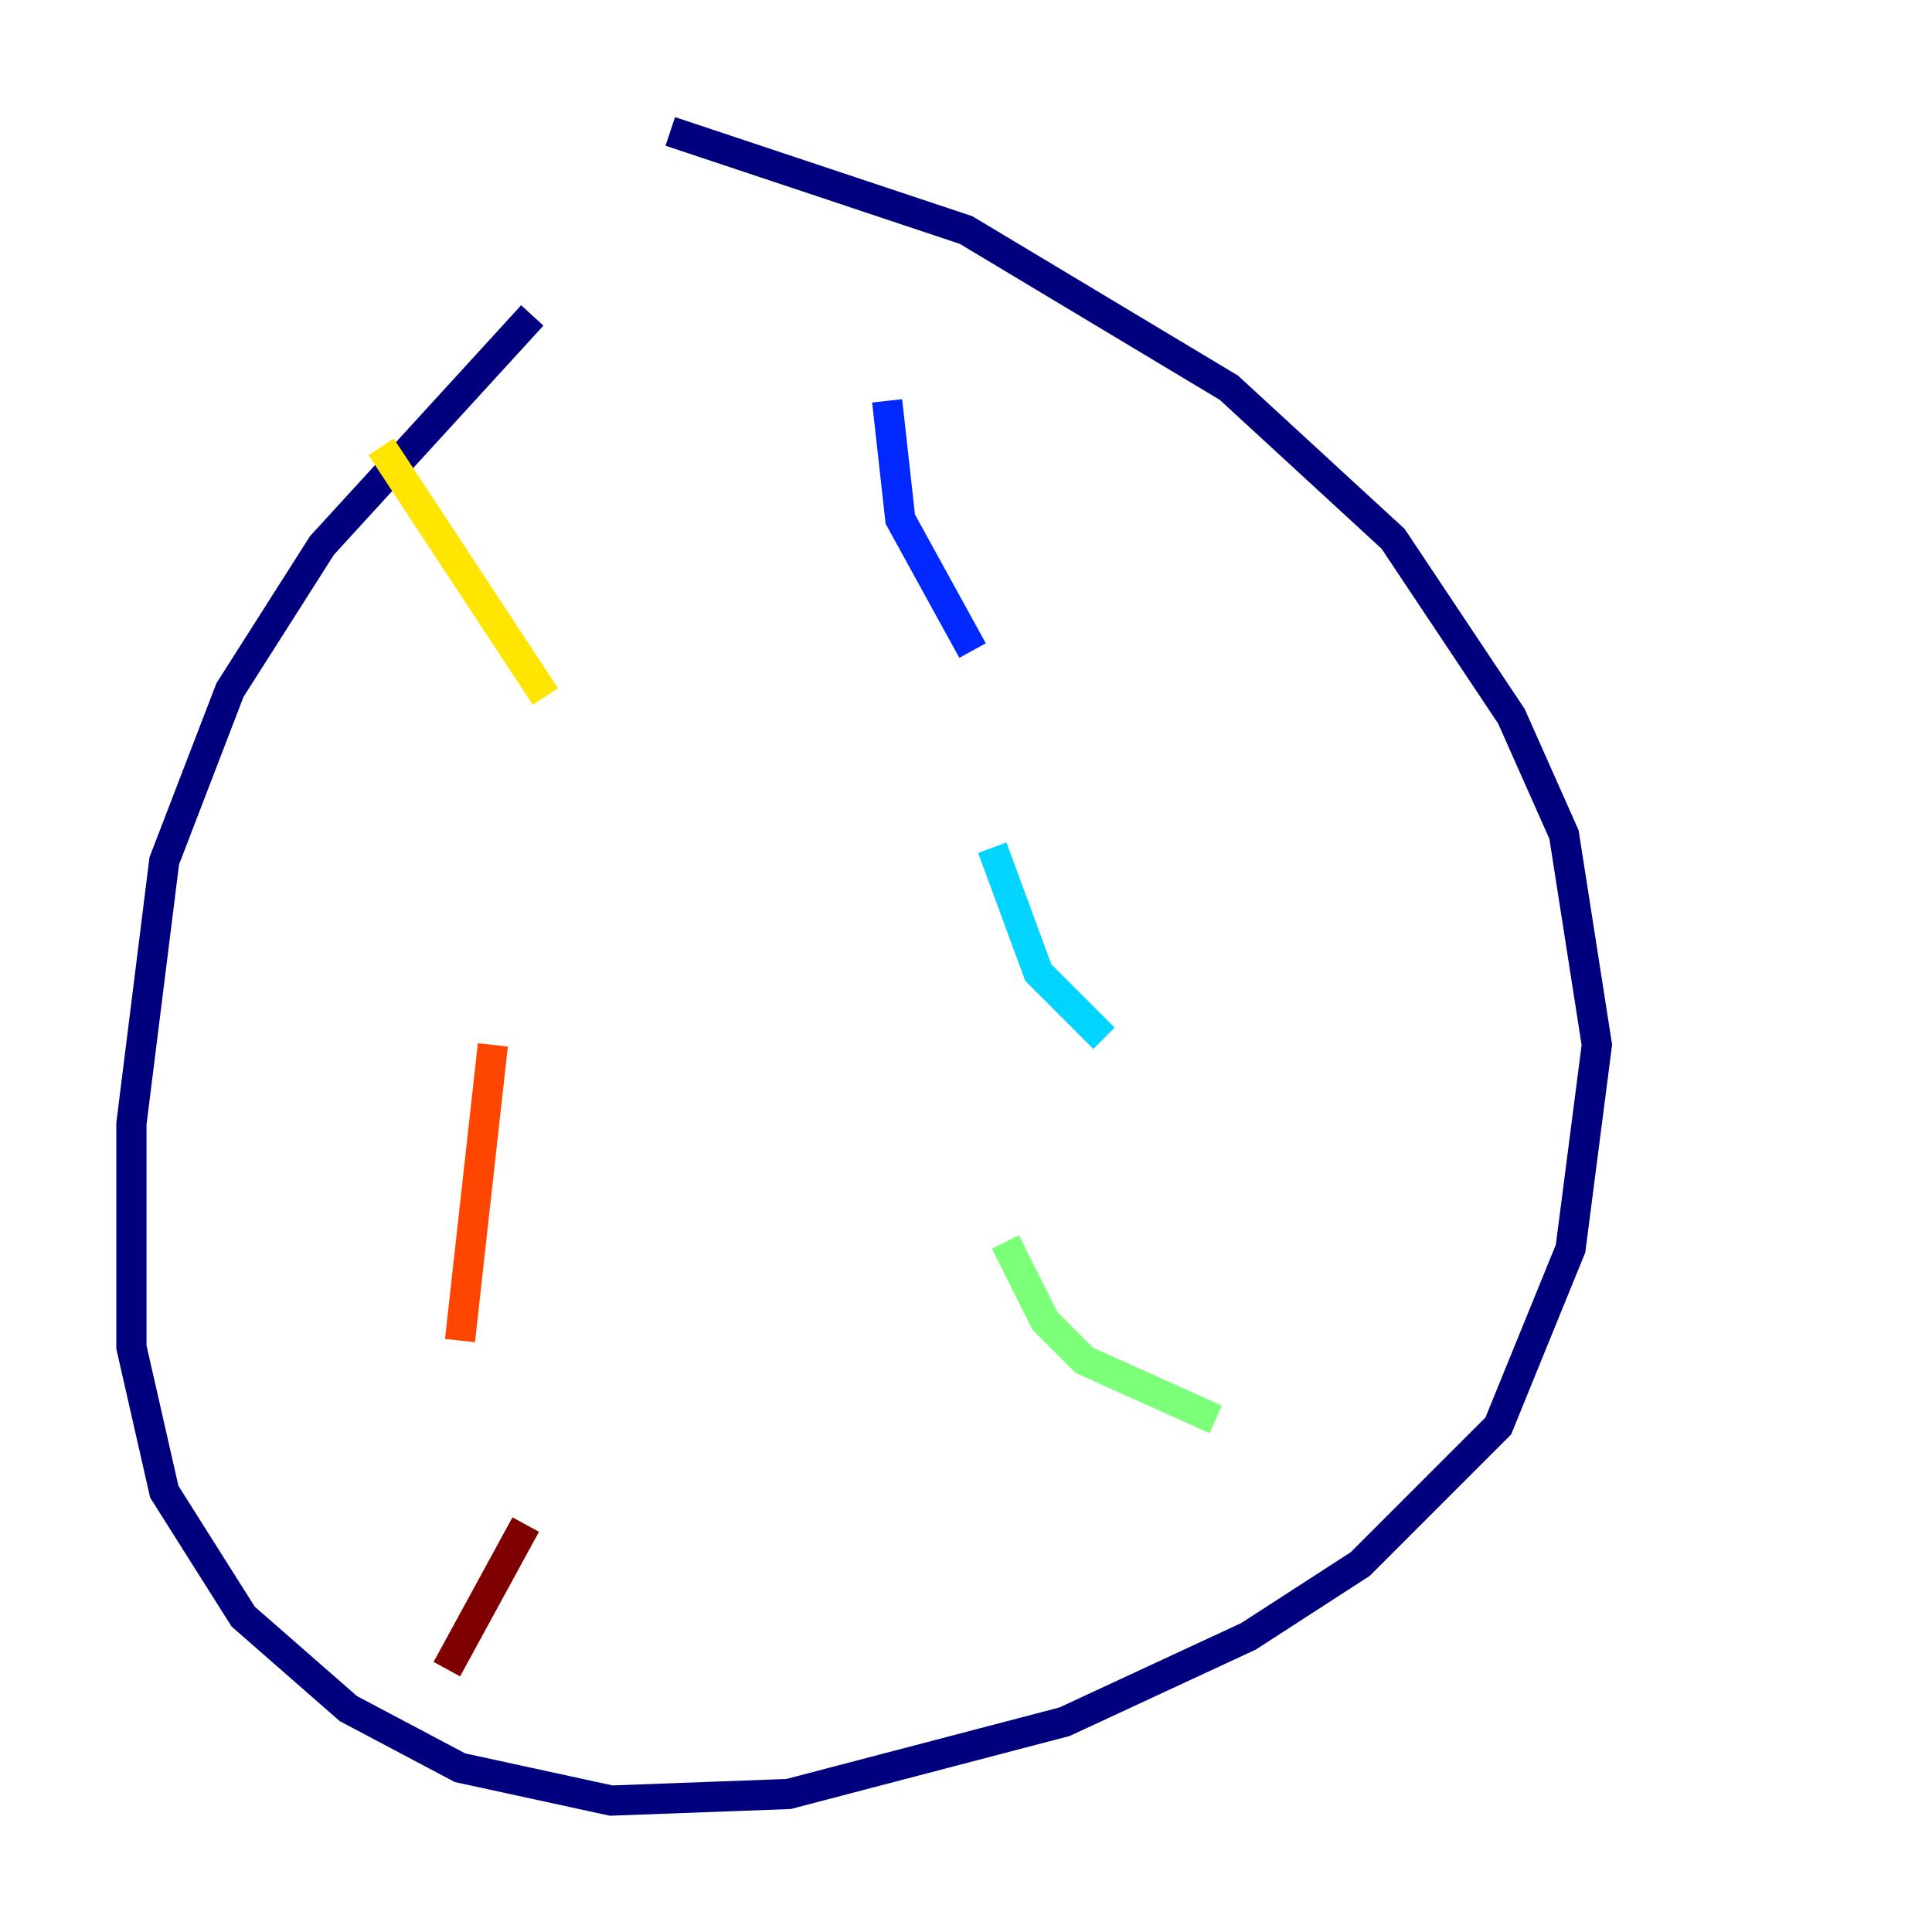 <?xml version="1.0" encoding="utf-8" ?>
<svg baseProfile="tiny" height="128" version="1.2" viewBox="0,0,128,128" width="128" xmlns="http://www.w3.org/2000/svg" xmlns:ev="http://www.w3.org/2001/xml-events" xmlns:xlink="http://www.w3.org/1999/xlink"><defs /><polyline fill="none" points="35.265,20.898 21.333,36.136 15.238,45.714 10.884,57.034 8.707,74.449 8.707,89.252 10.884,98.83 16.109,107.102 23.075,113.197 30.476,117.116 40.49,119.293 52.245,118.857 70.531,114.068 82.721,108.408 90.122,103.619 99.265,94.476 104.054,82.721 105.796,69.225 103.619,55.292 100.136,47.456 92.299,35.701 81.415,25.687 64.0,15.238 44.408,8.707" stroke="#00007f" stroke-width="2" /><polyline fill="none" points="58.776,26.558 59.646,34.395 64.435,43.102" stroke="#0028ff" stroke-width="2" /><polyline fill="none" points="65.742,56.163 68.789,64.435 73.143,68.789" stroke="#00d4ff" stroke-width="2" /><polyline fill="none" points="66.612,82.286 69.225,87.51 71.837,90.122 80.544,94.041" stroke="#7cff79" stroke-width="2" /><polyline fill="none" points="25.252,29.605 36.136,46.15" stroke="#ffe500" stroke-width="2" /><polyline fill="none" points="32.653,69.225 30.476,88.816" stroke="#ff4600" stroke-width="2" /><polyline fill="none" points="34.83,101.007 29.605,110.585" stroke="#7f0000" stroke-width="2" /></svg>